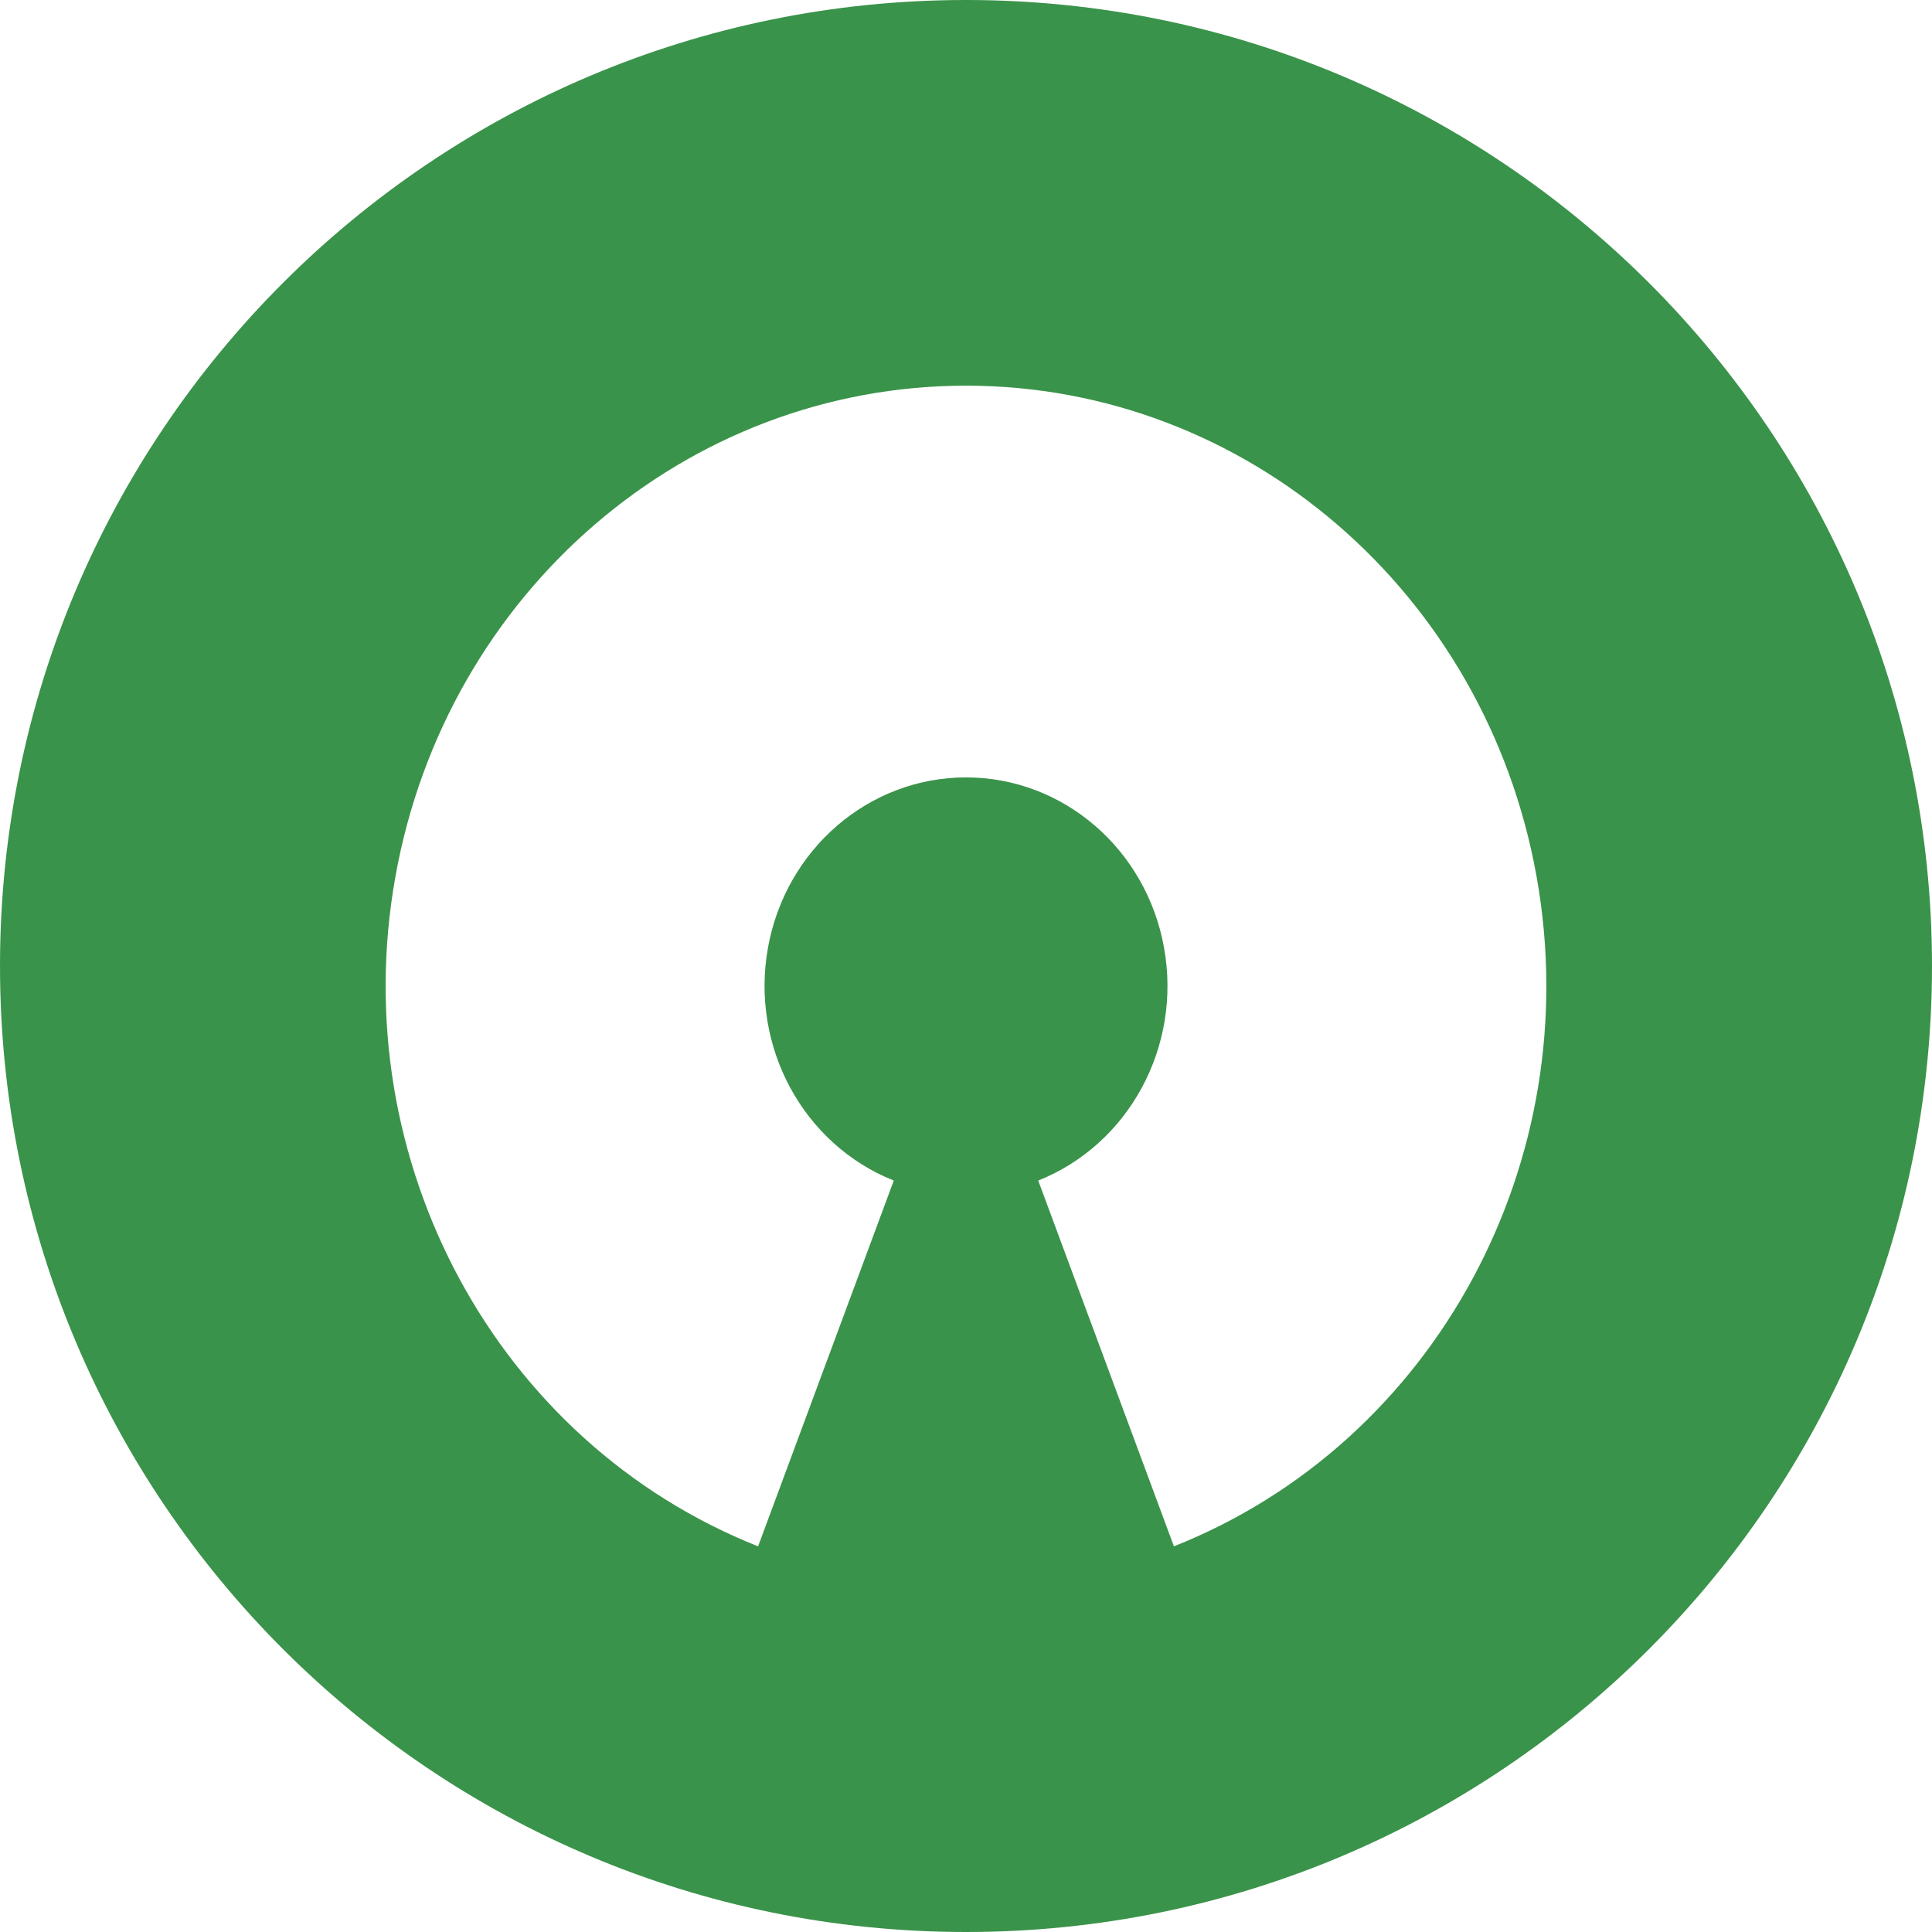 <svg xmlns="http://www.w3.org/2000/svg" width="12" height="12" viewBox="0 0 21 21"><path fill="#3A934A" fill-rule="evenodd" d="M10.5 21C4.701 21 0 16.299 0 10.5S4.701 0 10.5 0 21 4.701 21 10.5 16.299 21 10.5 21zm2.153-10.696c.193 1.073-.383 2.136-1.368 2.528l1.475 3.976c2.839-1.127 4.496-4.188 3.942-7.28-.554-3.093-3.162-5.336-6.202-5.336S4.852 6.435 4.298 9.528C3.744 12.62 5.4 15.68 8.24 16.808l1.475-3.976c-.985-.392-1.56-1.455-1.368-2.528C8.539 9.23 9.444 8.45 10.5 8.45s1.961.779 2.153 1.853z"/></svg>